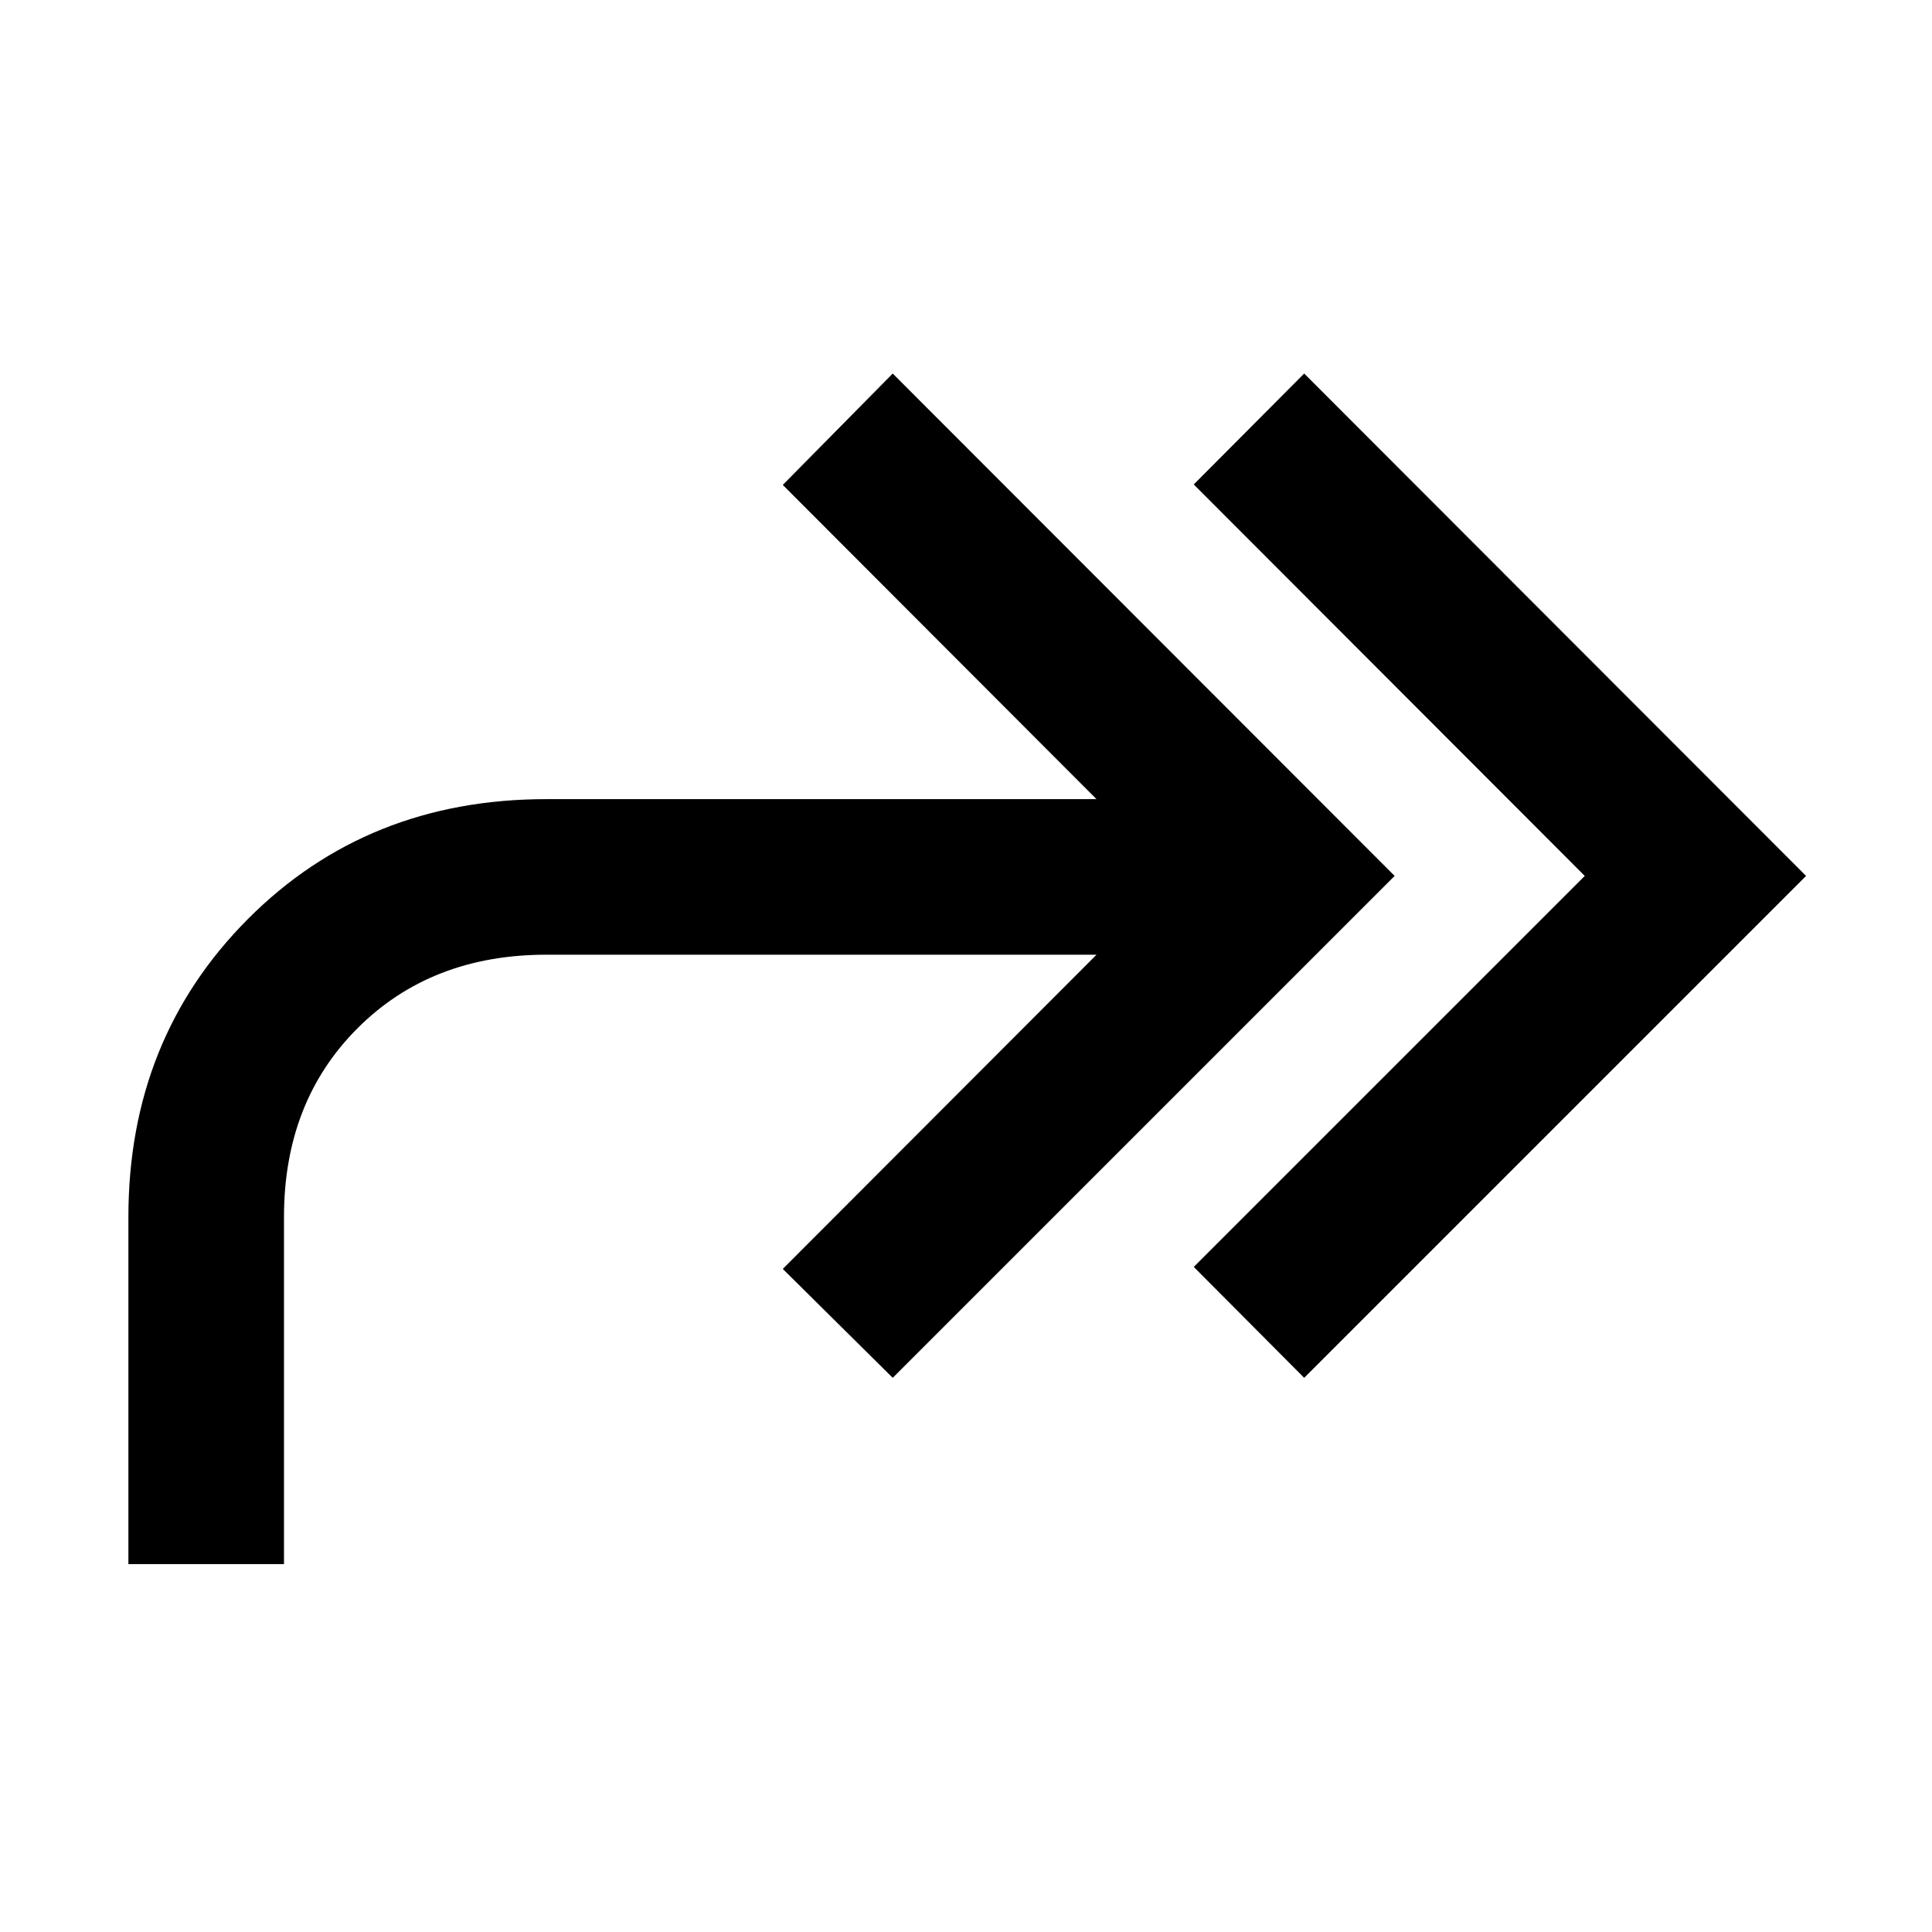 <svg xmlns="http://www.w3.org/2000/svg" height="48" viewBox="0 -960 960 960" width="48"><path d="m648.04-275.37-54.87-55.11 194.29-194.28-194.29-194.52 54.87-55.11 249.39 249.63-249.39 249.39ZM63.8-182.8v-172.44q0-88.48 59.36-148.08 59.36-59.59 148.32-59.59h273.37L388.96-719.04l54.63-55.35 249.39 249.63-249.39 249.39-54.63-54.11 155.89-156.13H271.48q-57.28 0-93.83 36.54-36.54 36.55-36.54 93.83v172.44H63.8Z"/></svg>